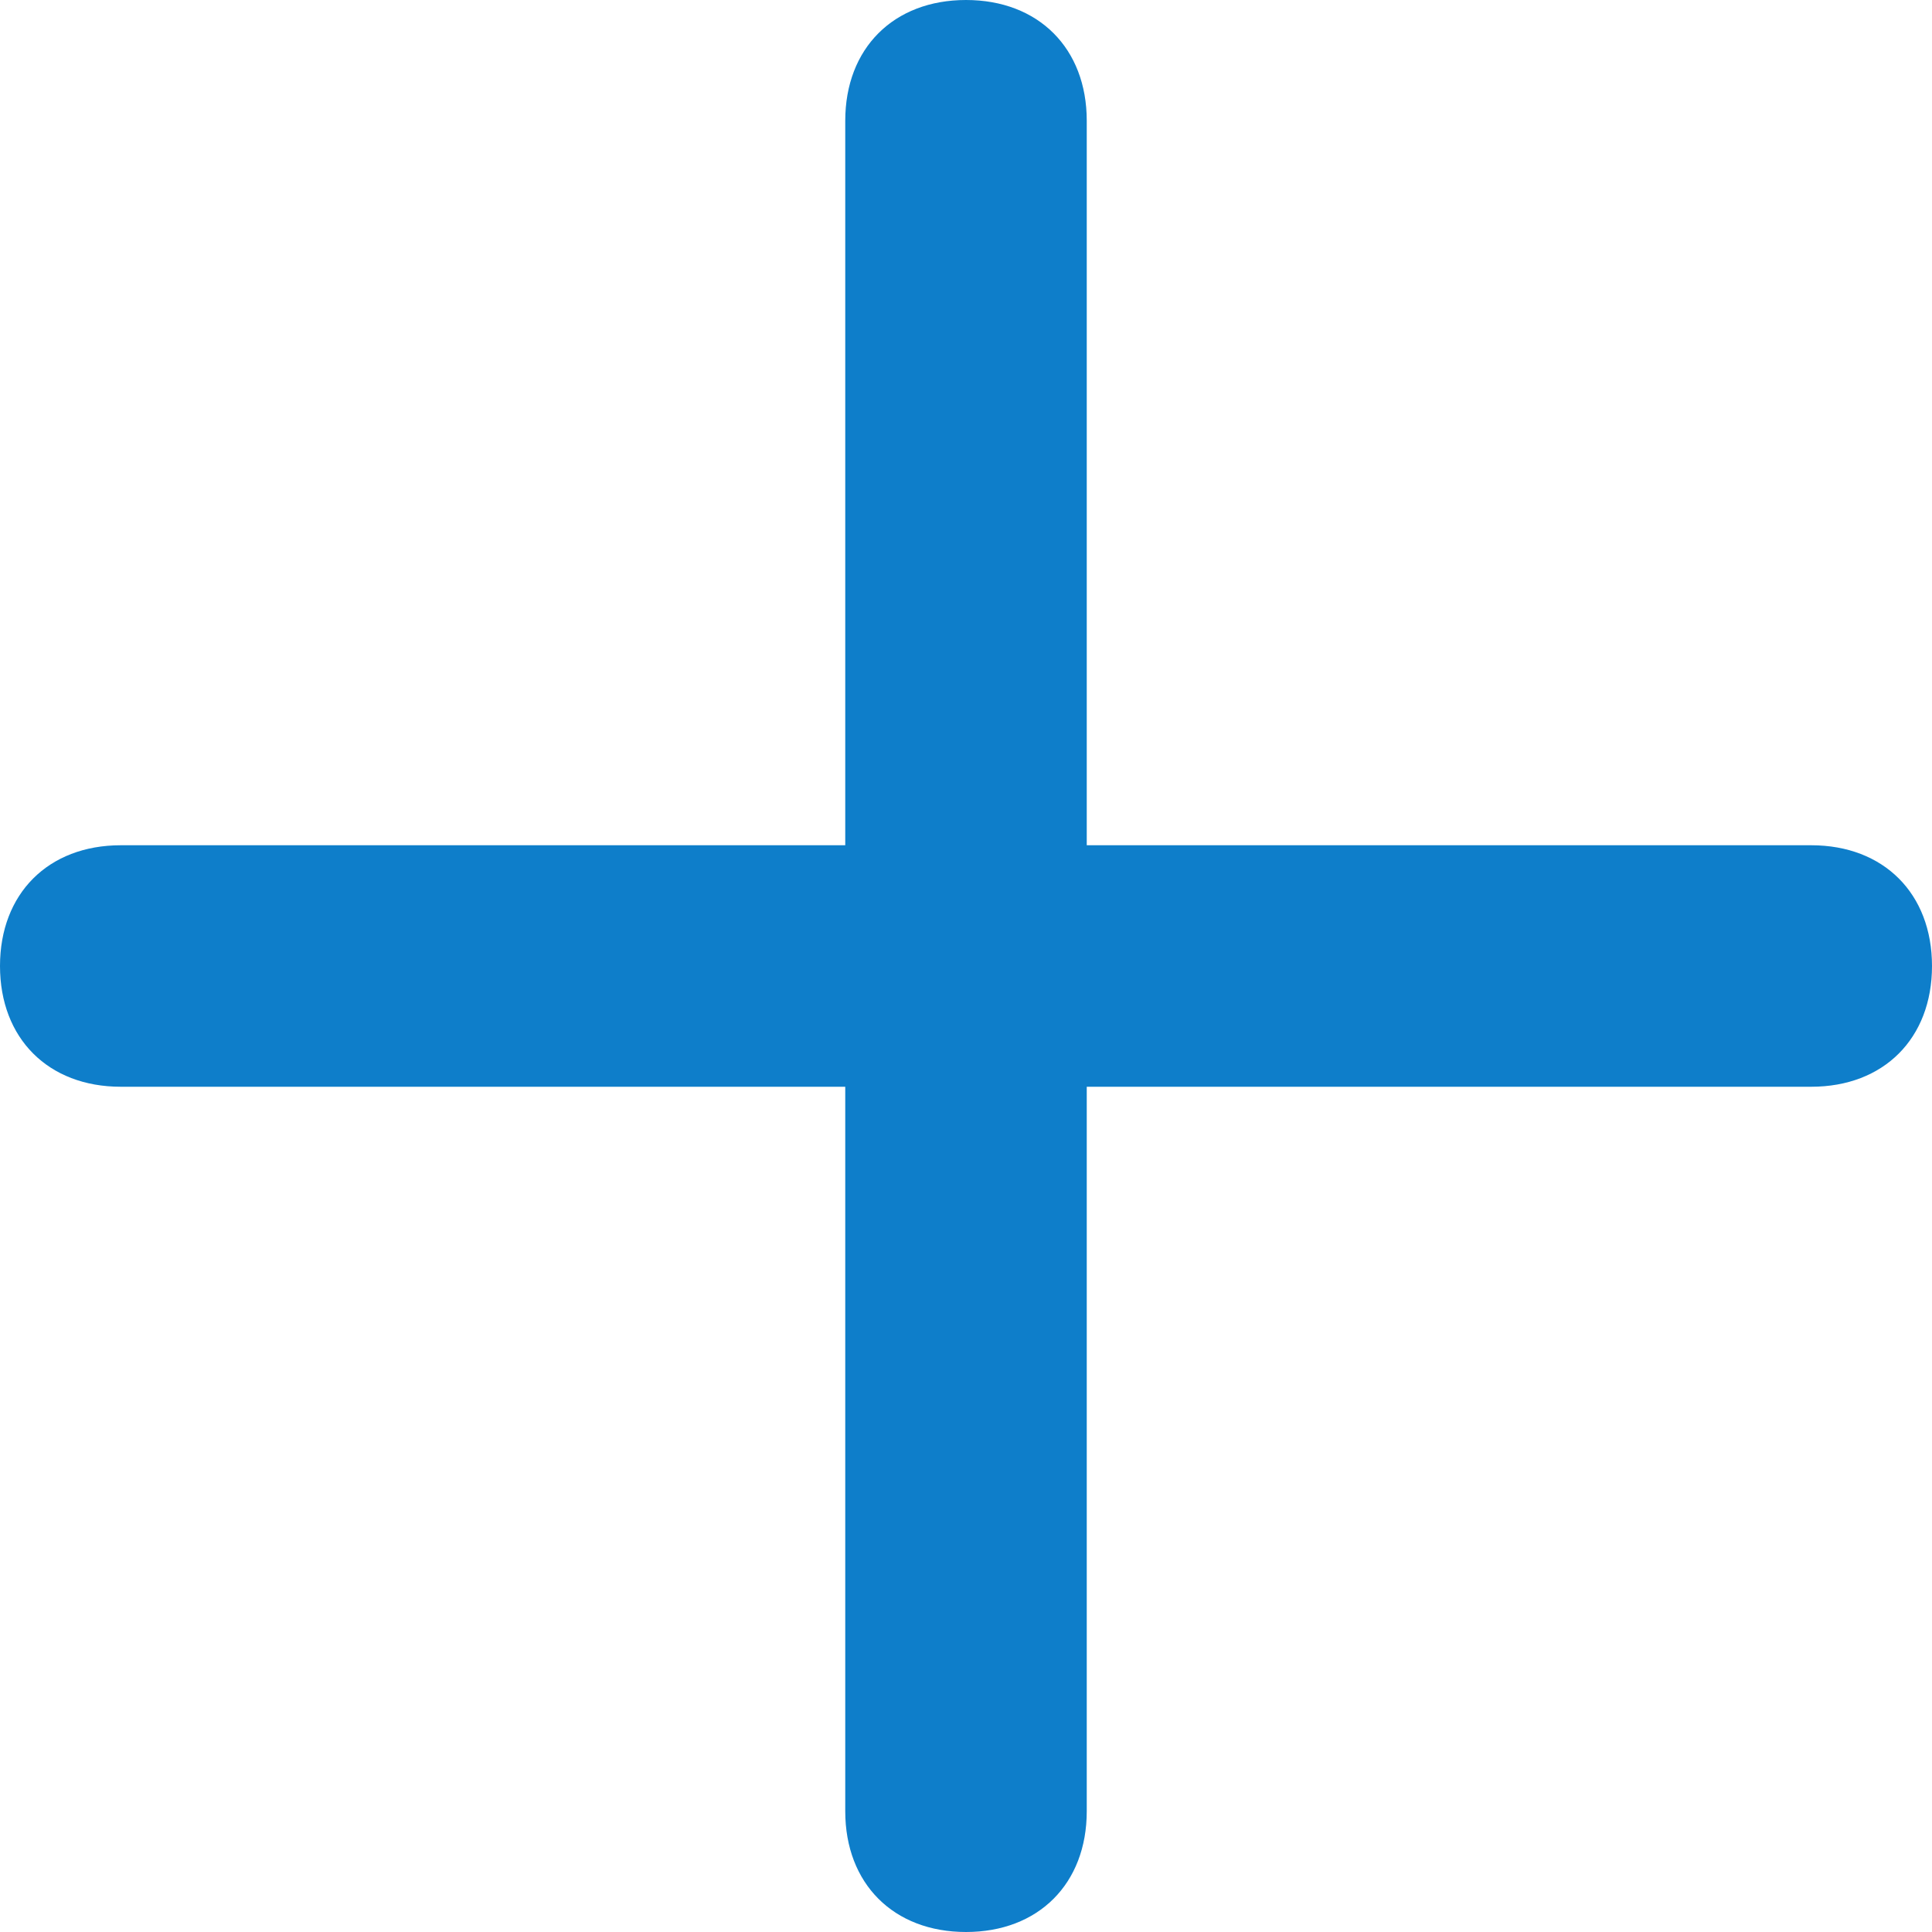 <?xml version="1.0" encoding="UTF-8"?>
<svg width="16px" height="16px" viewBox="0 0 16 16" version="1.1" xmlns="http://www.w3.org/2000/svg" xmlns:xlink="http://www.w3.org/1999/xlink">
    <title>Path@2x</title>
    <g id="host-onboarding" stroke="none" stroke-width="1" fill="none" fill-rule="evenodd">
        <g transform="translate(-1110, -3756)" fill="#0E7ECA" fill-rule="nonzero" id="Group-54">
            <g transform="translate(0, 2745)">
                <g id="Group-40" transform="translate(288, 844)">
                    <g id="Group-37" transform="translate(0, 141)">
                        <path d="M837,33 L831,33 L831,27 C831,26.4 830.6,26 830,26 C829.4,26 829,26.4 829,27 L829,33 L823,33 C822.4,33 822,33.4 822,34 C822,34.6 822.4,35 823,35 L829,35 L829,41 C829,41.6 829.4,42 830,42 C830.6,42 831,41.6 831,41 L831,35 L837,35 C837.6,35 838,34.6 838,34 C838,33.4 837.6,33 837,33 Z" id="Path"></path>
                    </g>
                </g>
            </g>
        </g>
    </g>
</svg>